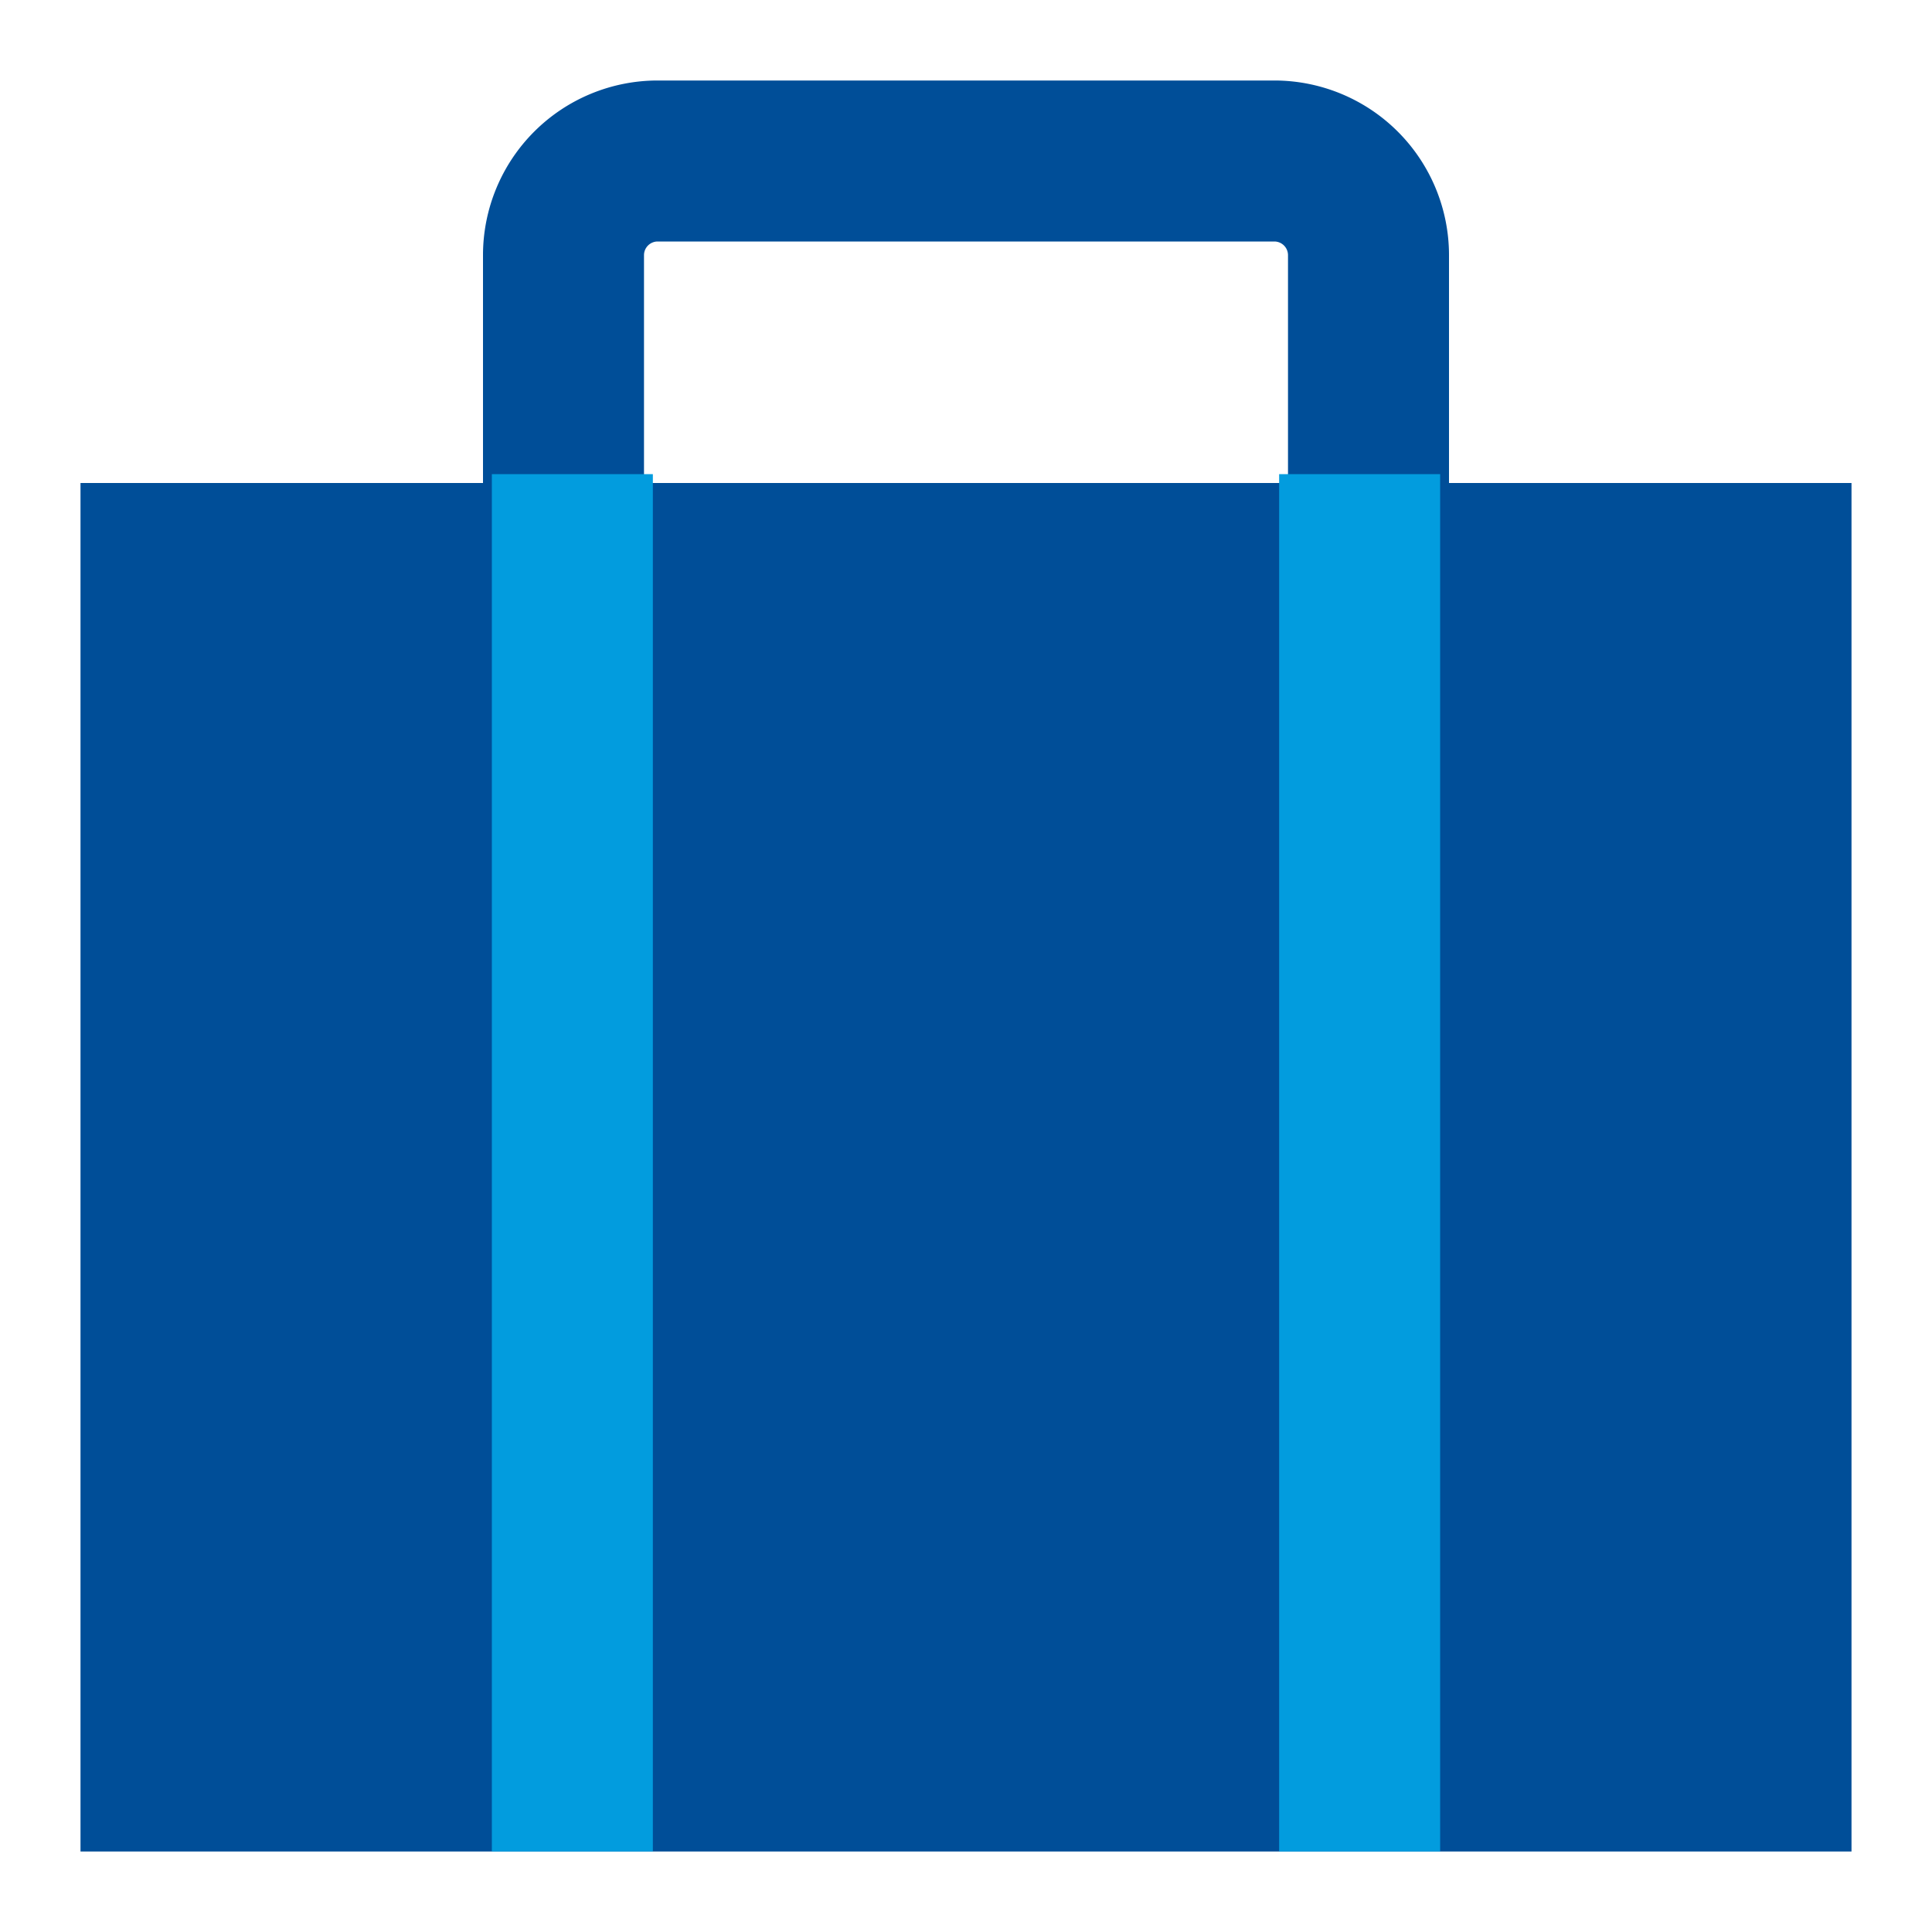 <svg id="Layer_1" data-name="Layer 1" xmlns="http://www.w3.org/2000/svg" viewBox="0 0 24 24"><defs><style>.cls-1{fill:#004e98;}.cls-2{fill:none;stroke:#029cde;stroke-miterlimit:10;stroke-width:2px;}</style></defs><title>briefcase</title><rect class="cls-1" x="1" y="6" width="22" height="17"/><path class="cls-1" d="M15.83,3a.17.17,0,0,1,.17.17V8H8V3.17A.17.17,0,0,1,8.17,3h7.66m0-2H8.17A2.17,2.17,0,0,0,6,3.17V10H18V3.17A2.17,2.17,0,0,0,15.83,1Z"/><line class="cls-2" x1="16.89" y1="5.89" x2="16.89" y2="23"/><line class="cls-2" x1="7.11" y1="5.89" x2="7.11" y2="23"/></svg>